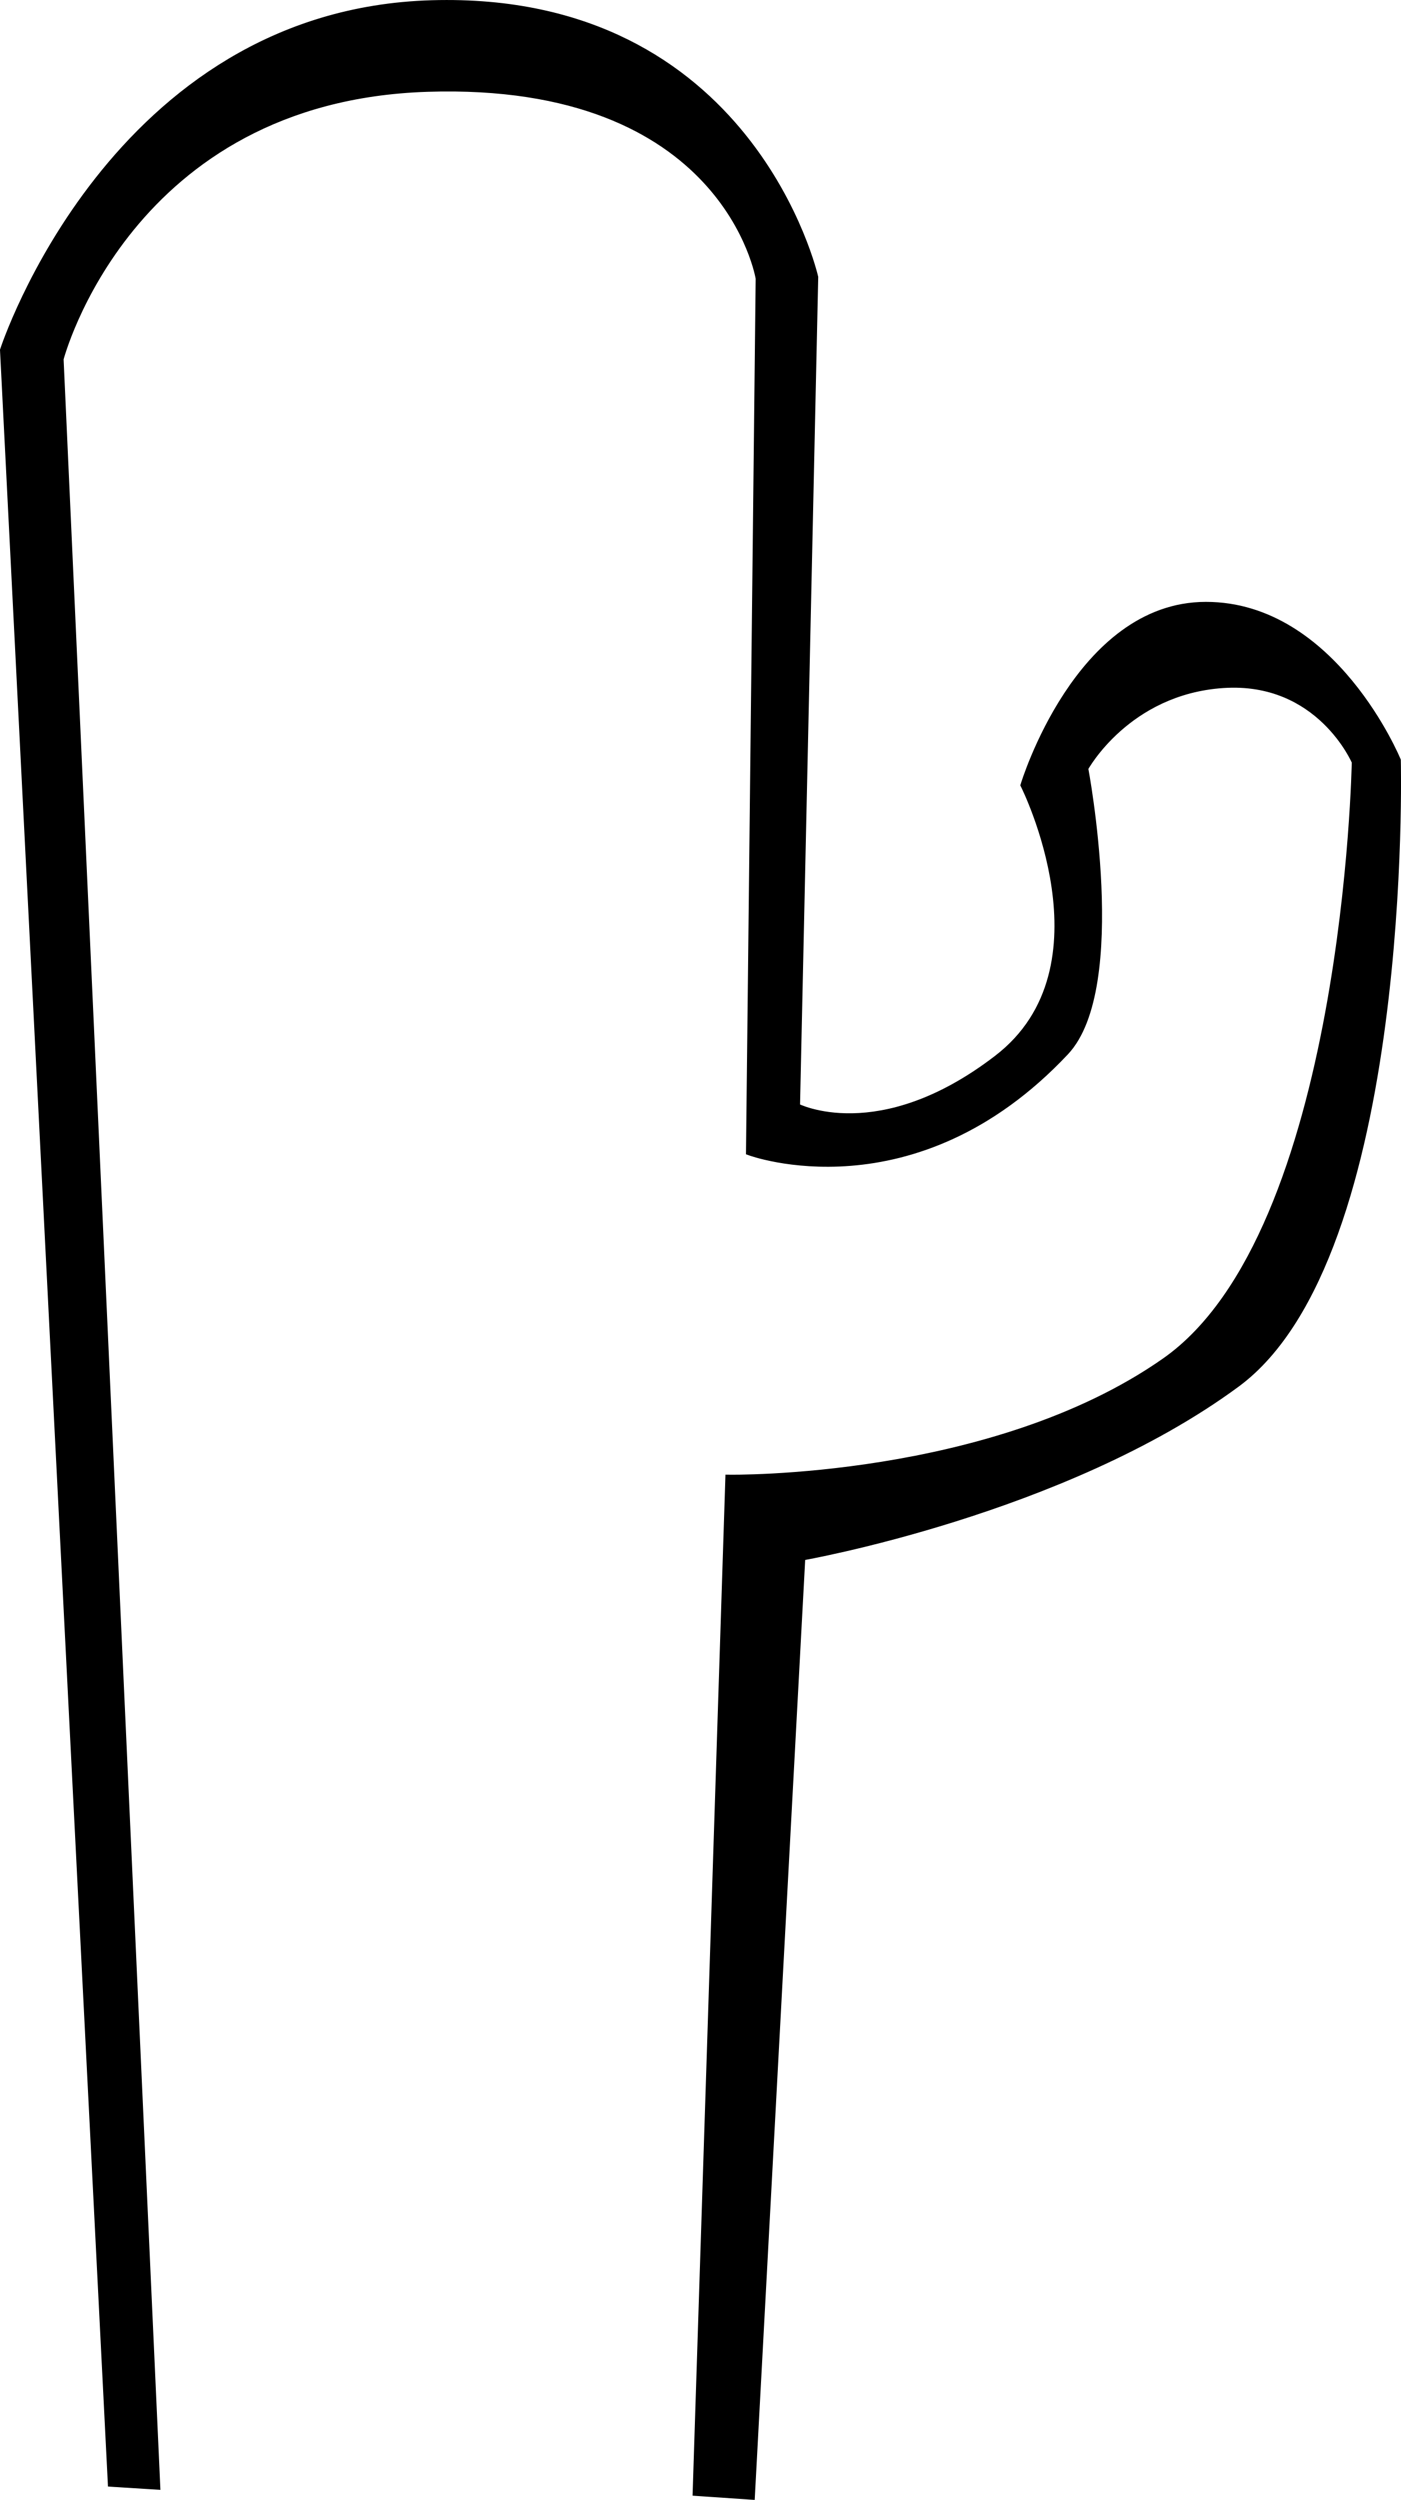<?xml version="1.0" encoding="UTF-8" standalone="no"?>
<!-- Created with Inkscape (http://www.inkscape.org/) -->

<svg
   width="52.3mm"
   height="93.299mm"
   viewBox="0 0 52.3 93.299"
   version="1.1"
   id="svg5"
   inkscape:version="1.1.2 (b8e25be833, 2022-02-05)"
   sodipodi:docname="cactus.svg"
   xmlns:inkscape="http://www.inkscape.org/namespaces/inkscape"
   xmlns:sodipodi="http://sodipodi.sourceforge.net/DTD/sodipodi-0.dtd"
   xmlns="http://www.w3.org/2000/svg"
   xmlns:svg="http://www.w3.org/2000/svg">
  <sodipodi:namedview
     id="namedview7"
     pagecolor="#ffffff"
     bordercolor="#666666"
     borderopacity="1.0"
     inkscape:pageshadow="2"
     inkscape:pageopacity="0.0"
     inkscape:pagecheckerboard="0"
     inkscape:document-units="mm"
     showgrid="false"
     inkscape:snap-global="false"
     inkscape:zoom="1.0998546"
     inkscape:cx="67.281621"
     inkscape:cy="188.2067"
     inkscape:window-width="1097"
     inkscape:window-height="859"
     inkscape:window-x="1178"
     inkscape:window-y="354"
     inkscape:window-maximized="0"
     inkscape:current-layer="layer1"
     fit-margin-top="0"
     fit-margin-left="0"
     fit-margin-right="0"
     fit-margin-bottom="0" />
  <defs
     id="defs2" />
  <g
     inkscape:label="Layer 1"
     inkscape:groupmode="layer"
     id="layer1"
     transform="translate(-82.197,-83.55)">
    <path
       style="fill:#000000;fill-opacity:1;stroke:#000000;stroke-width:0.265px;stroke-linecap:butt;stroke-linejoin:miter;stroke-opacity:1"
       d="M 86.354,176.227 82.33,96.619 c 0,0 4.082,-12.588 15.99,-12.928 11.907,-0.34 14.289,10.206 14.289,10.206 l -0.68,30.959 c 0,0 3.079,1.601 7.502,-1.801 4.423,-3.402 0.996,-10.206 0.996,-10.206 0,0 2.024,-6.704 6.787,-6.704 4.763,0 7.144,5.784 7.144,5.784 0,0 0.464,18.502 -6,23.265 -6.464,4.763 -16.23,6.464 -16.23,6.464 l -1.883,35.051 -2.058,-0.141 1.22,-37.848 c 0,0 9.841,0.16 16.288,-4.365 6.8,-4.772 7.097,-22.372 7.097,-22.372 0,0 -1.323,-3.127 -4.932,-2.887 -3.608,0.241 -5.172,3.127 -5.172,3.127 0,0 1.551,8.167 -0.722,10.585 -5.653,6.014 -11.788,3.729 -11.788,3.729 l 0.361,-32.596 c 0,0 -1.203,-7.457 -12.389,-7.097 -11.186,0.361 -13.712,10.104 -13.712,10.104 l 3.608,79.385 z"
       id="path42"
       sodipodi:nodetypes="ccsccscscsccccscscsccsccc" />
  </g>
</svg>
